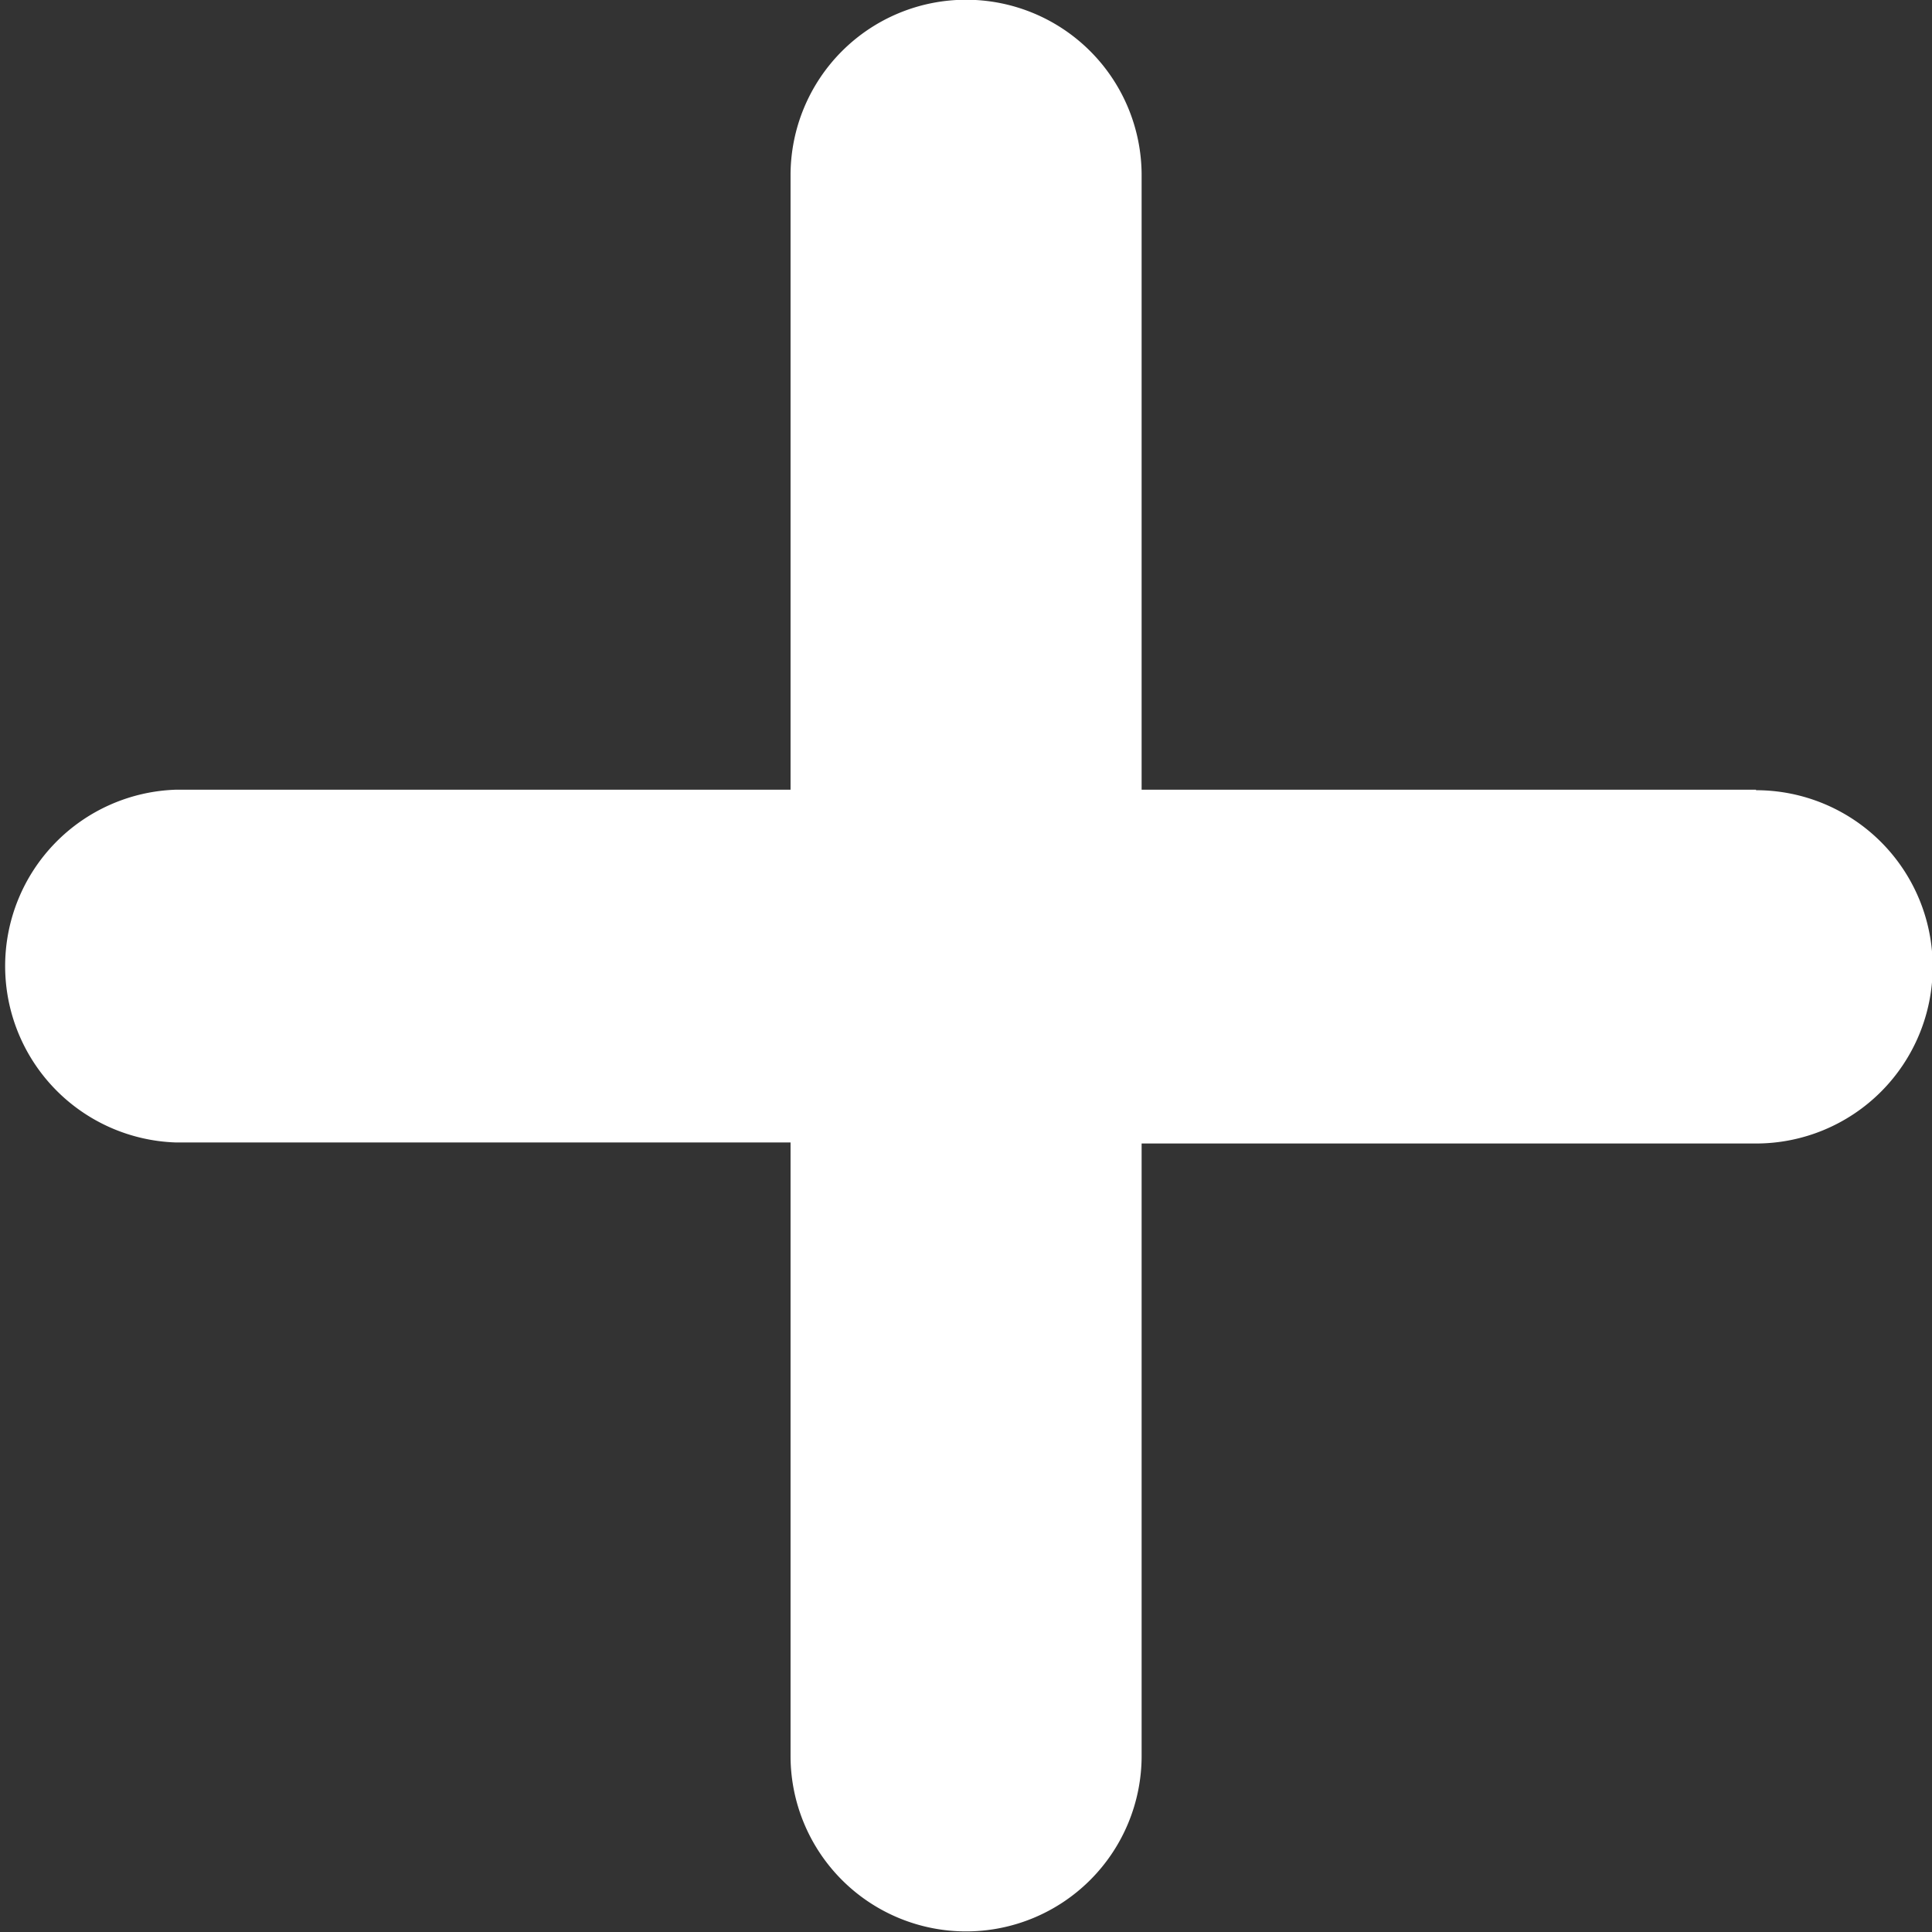 <svg xmlns="http://www.w3.org/2000/svg" width="11.32" height="11.321" viewBox="0 0 11.32 11.321">
  <rect x="0" y="0" width="11.32" height="11.321" fill="#333333" stroke="none"/>
  <g id="plus" transform="translate(-0.003)">
    <path id="Path_59" data-name="Path 59" d="M10.292,4.627h-3.6v-3.6a1.028,1.028,0,1,0-2.057,0v3.6h-3.6a1.034,1.034,0,0,0,0,2.067h3.6v3.594a1.028,1.028,0,1,0,2.057,0V6.7h3.6a1.035,1.035,0,0,0,0-2.07Z" transform="translate(0)" fill="#fff"/>
  </g>
</svg>

